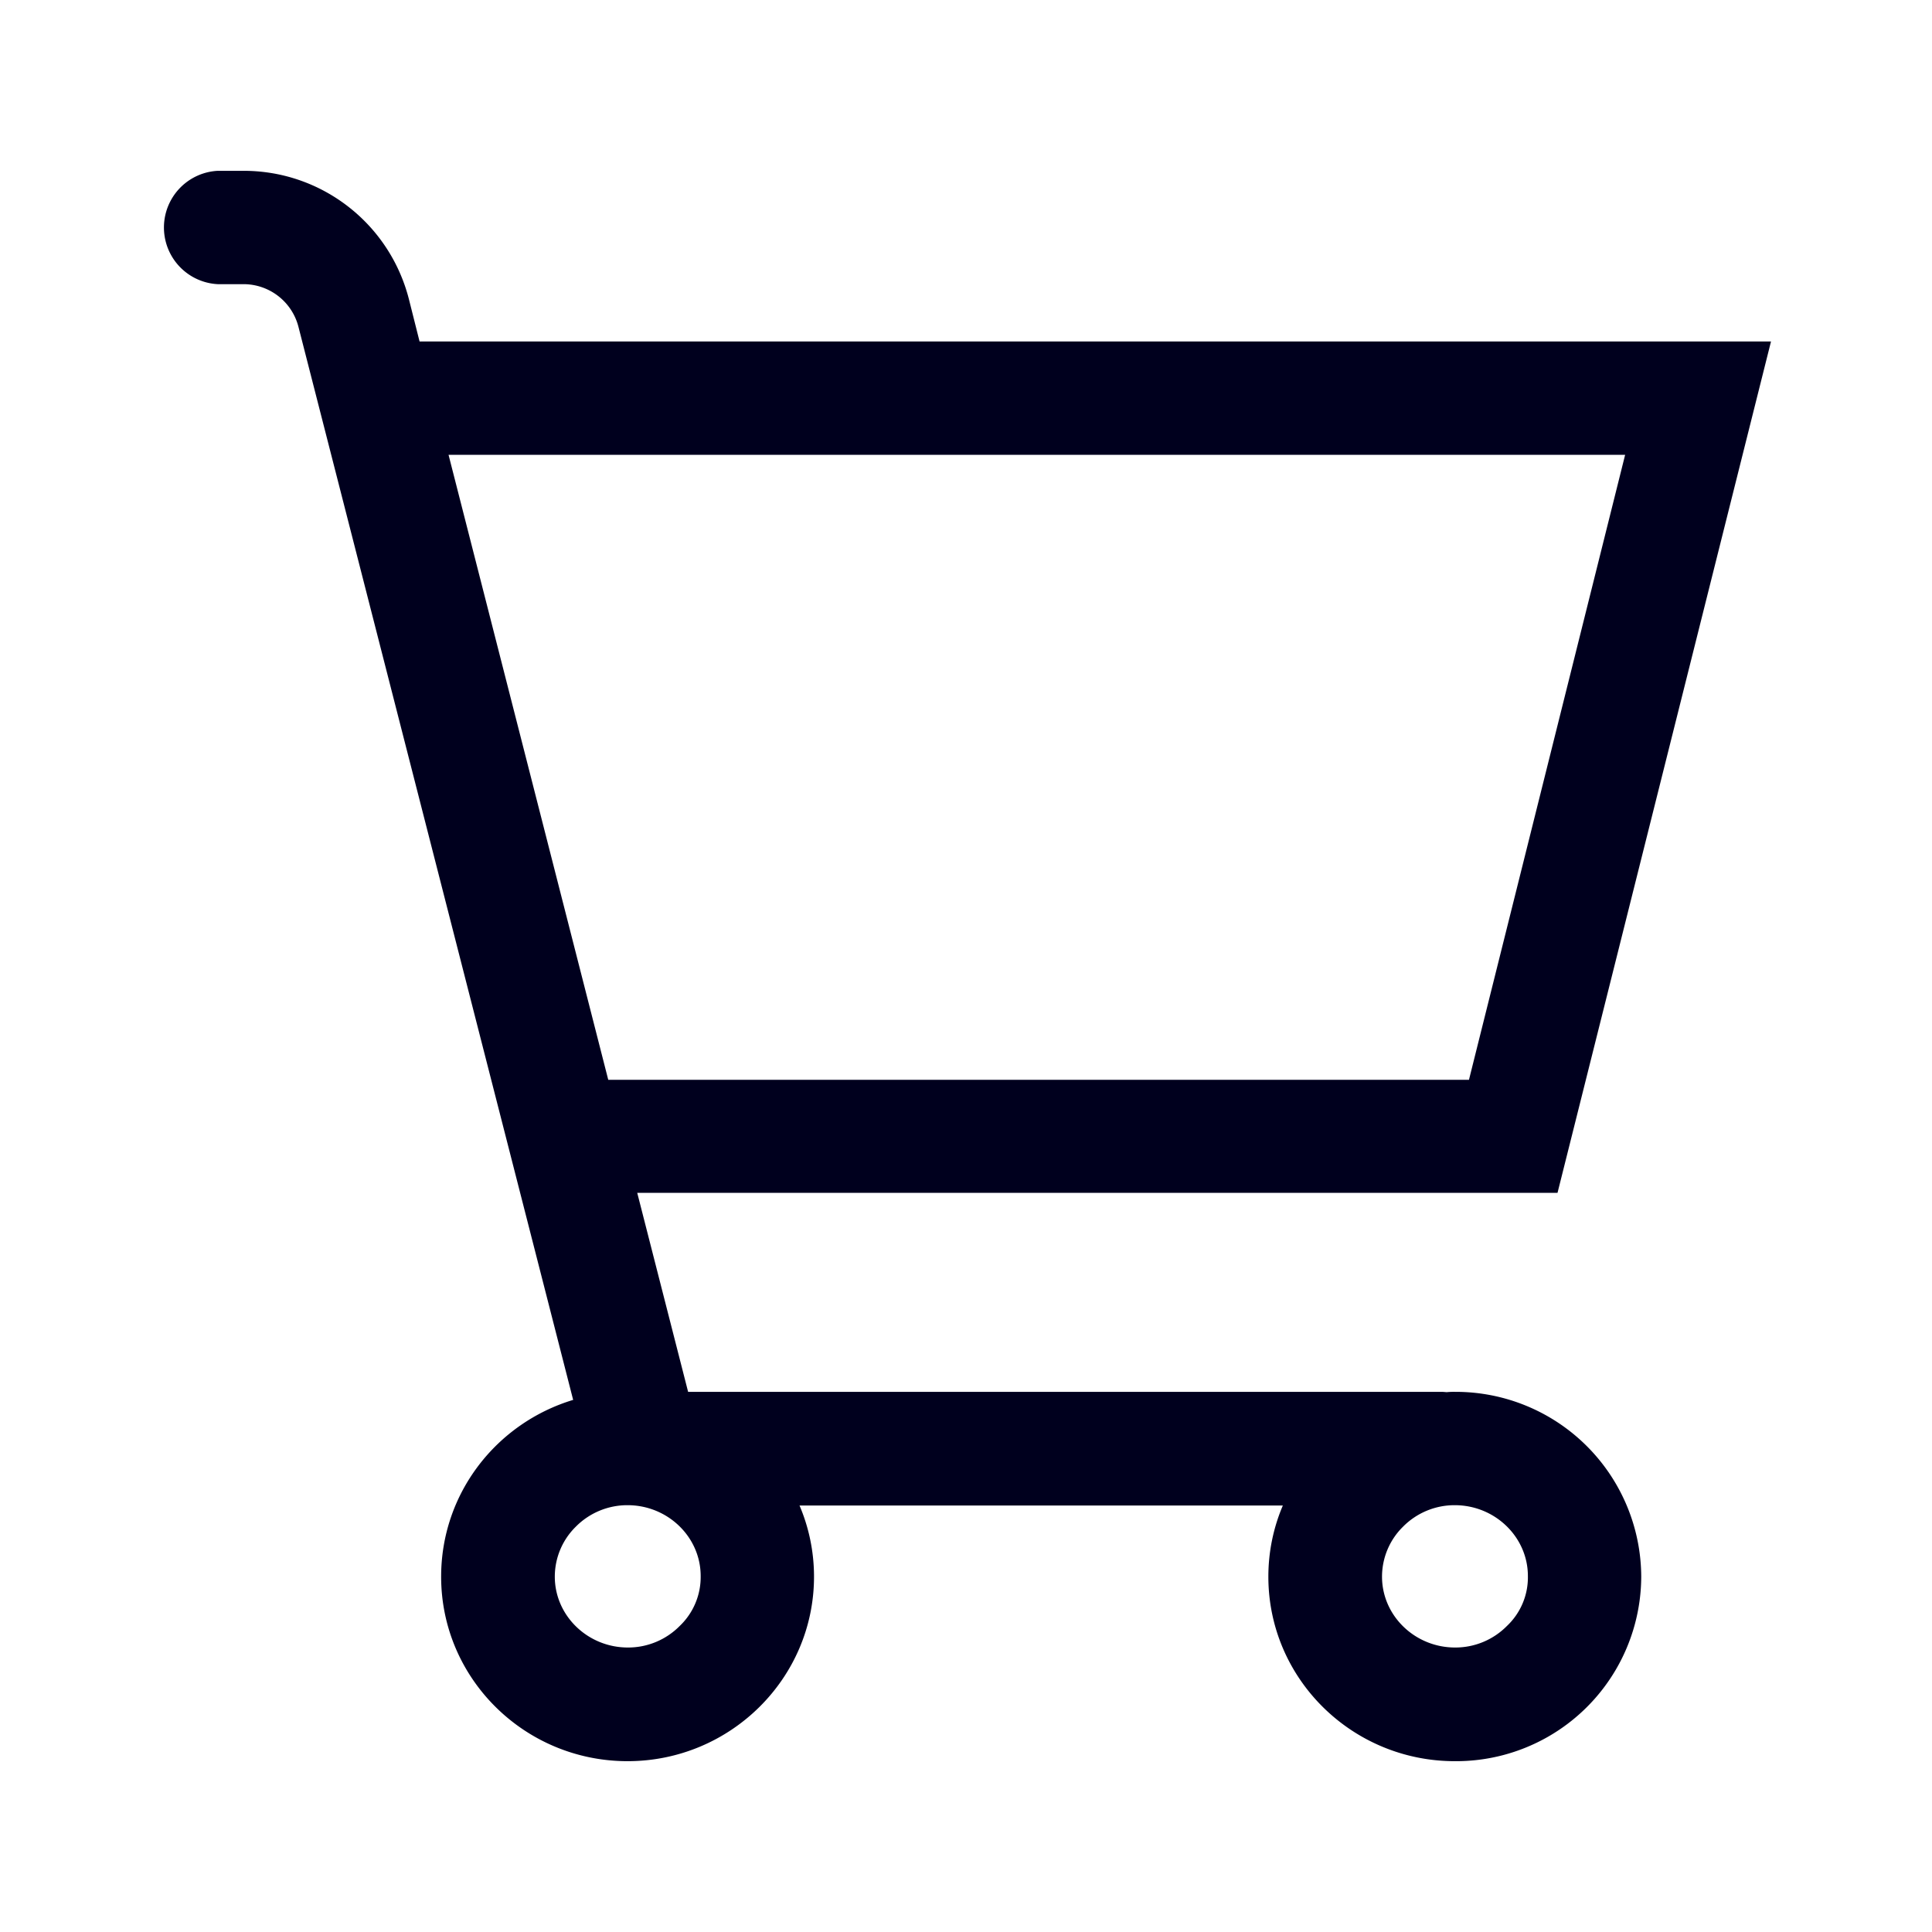 <svg xmlns="http://www.w3.org/2000/svg" width="24" height="24" fill="none"><path fill="#00001E" d="M17.972 17.294q.049-.005.104-.004a2.305 2.305 0 0 1 2.312 2.296 2.3 2.3 0 0 1-2.316 2.292c-1.276 0-2.316-1.024-2.316-2.292 0-.312.064-.612.18-.884H9.932c.116.272.18.572.18.884 0 1.264-1.04 2.292-2.316 2.292S5.48 20.854 5.48 19.586c0-1.036.688-1.908 1.64-2.196L3.708 4.062a.705.705 0 0 0-.68-.532h-.324a.705.705 0 0 1 0-1.408h.324c.968 0 1.812.656 2.052 1.596l.132.524H22l-2.652 10.576H7.916l.632 2.472h9.372l.026.002zm.276-3.88 1.94-7.764H5.572l1.984 7.764zm-9.804 6.784a.84.84 0 0 0 .26-.62c0-.484-.408-.88-.908-.88a.9.9 0 0 0-.644.268.87.87 0 0 0-.26.62c0 .484.408.88.908.88a.9.9 0 0 0 .644-.268m9.632.268a.9.9 0 0 0 .644-.268.83.83 0 0 0 .26-.62c0-.484-.408-.88-.908-.88a.9.9 0 0 0-.644.268.87.87 0 0 0-.26.62c0 .484.408.88.908.88"/></svg>